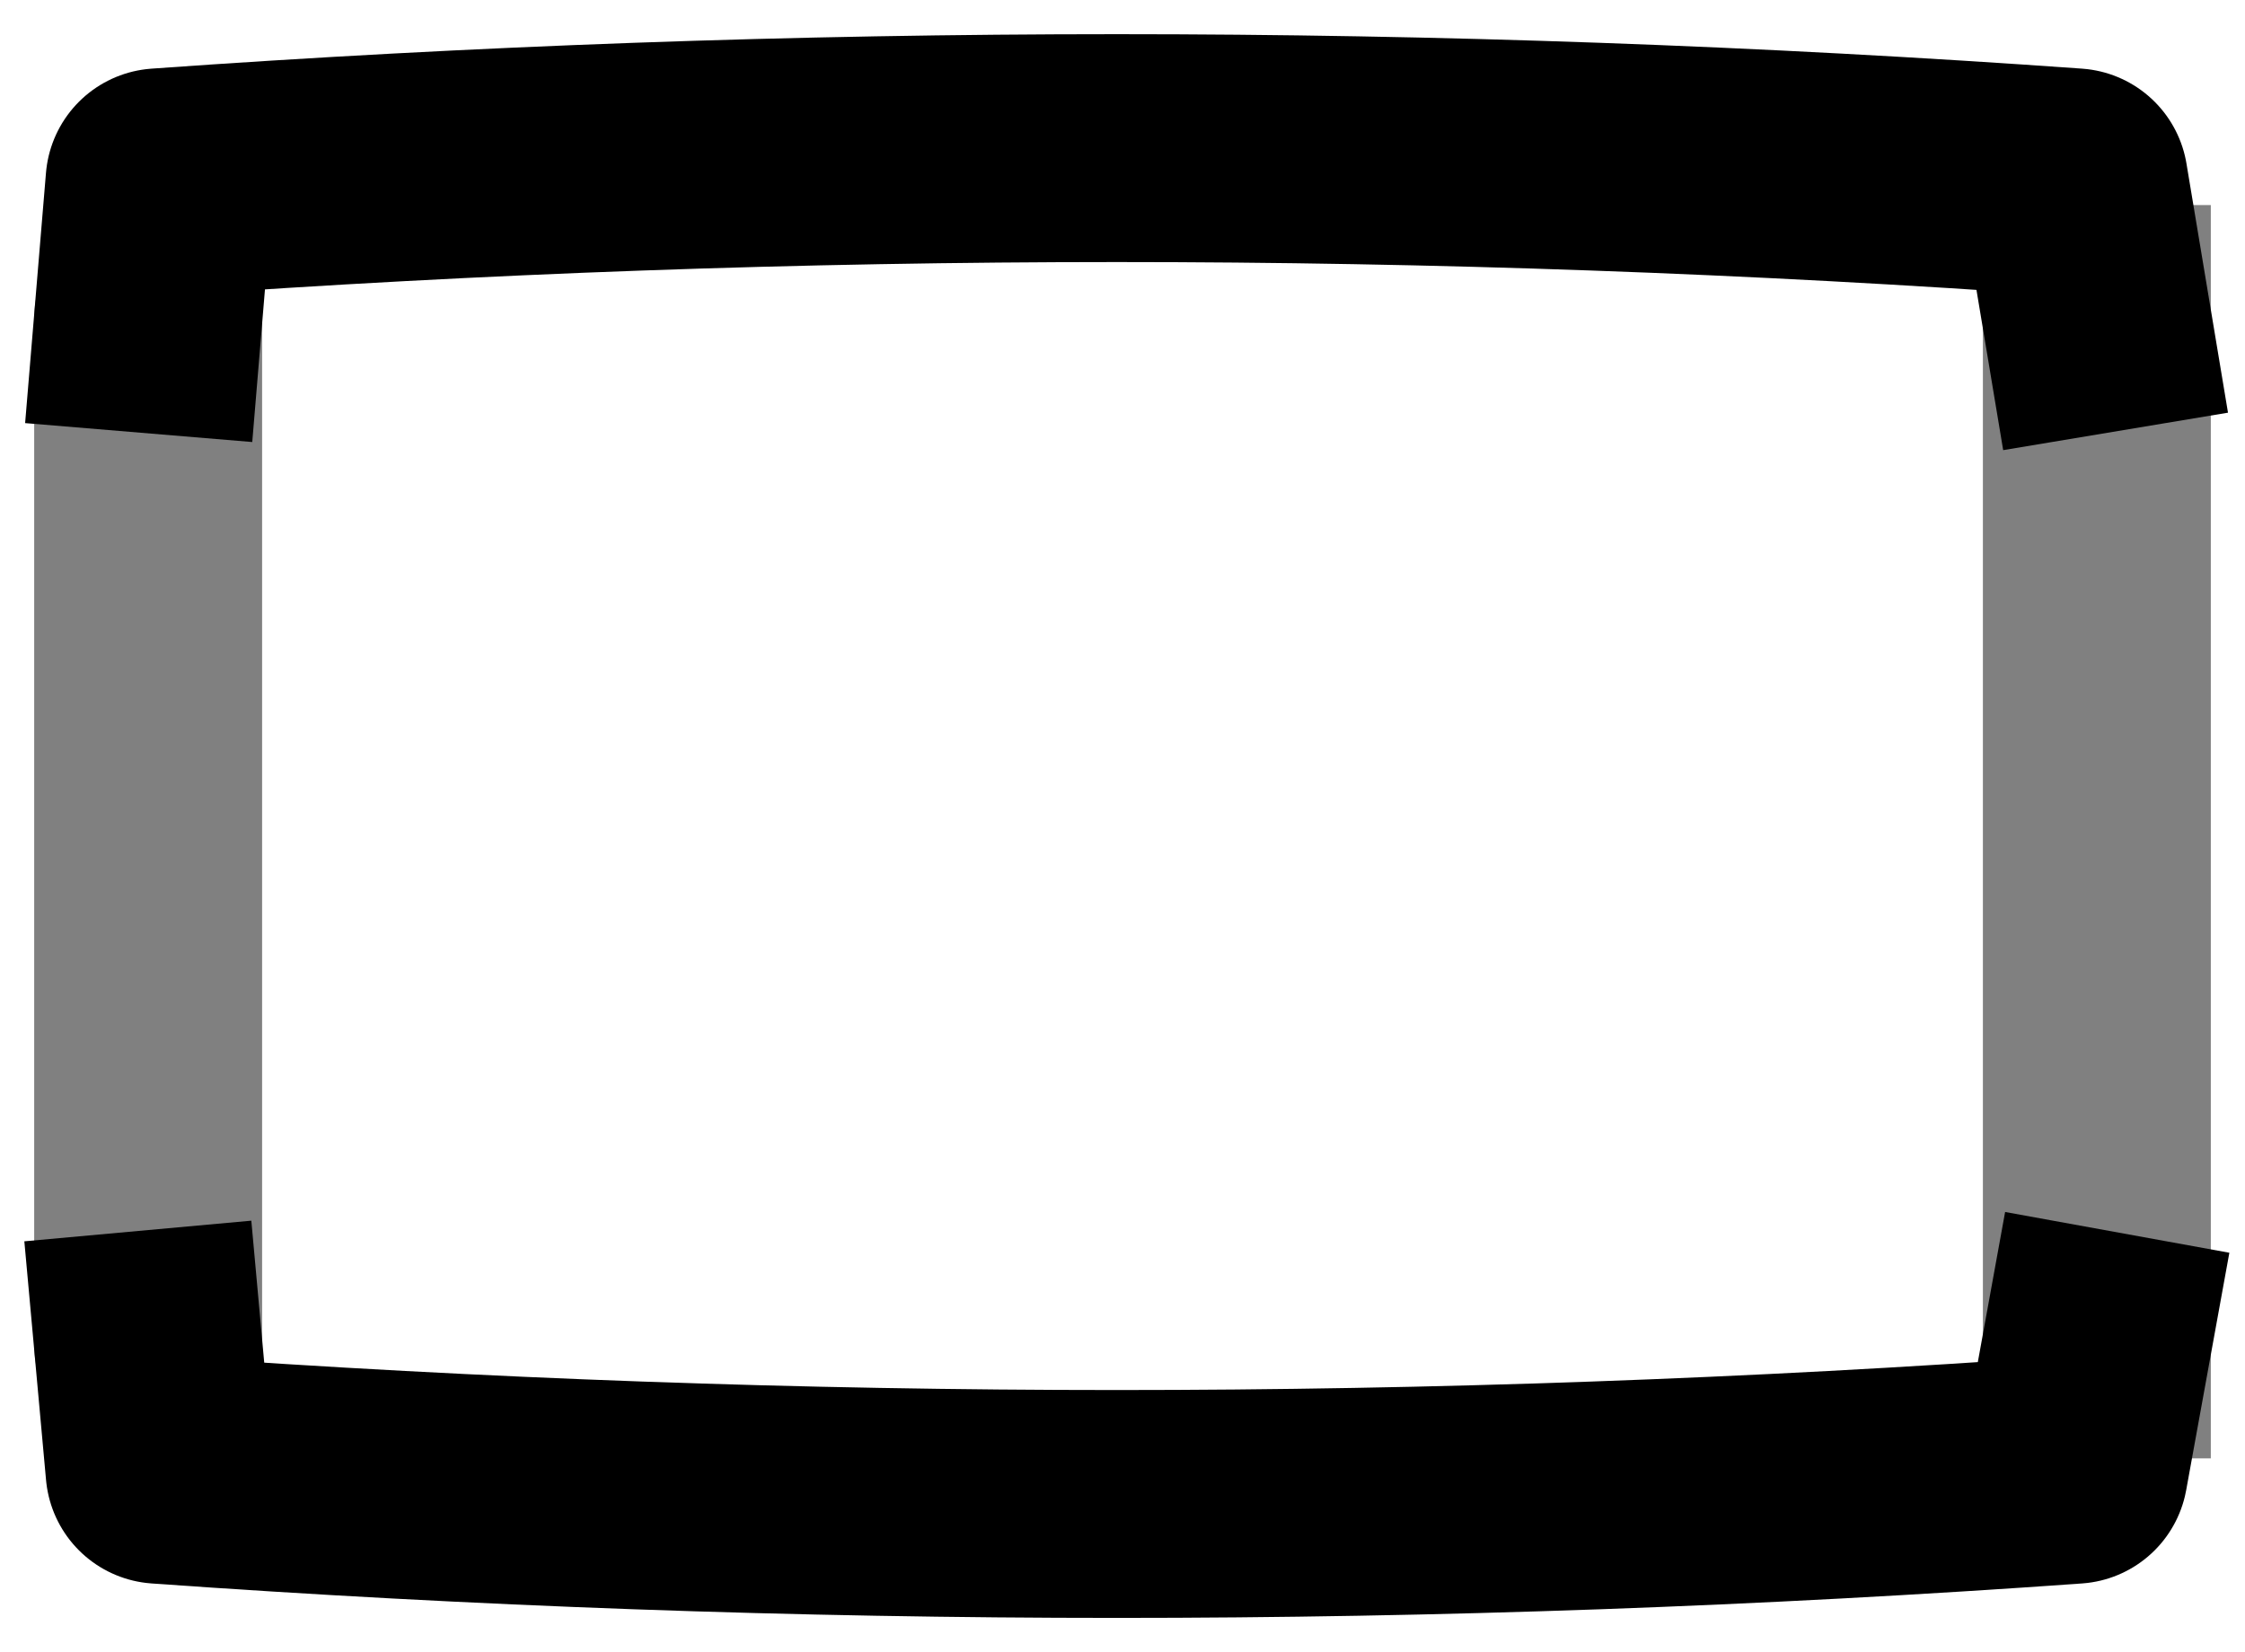 <?xml version="1.0" encoding="UTF-8" standalone="no"?>
<svg xmlns:xlink="http://www.w3.org/1999/xlink" height="7.25px" width="9.85px" xmlns="http://www.w3.org/2000/svg">
  <g transform="matrix(1.0, 0.0, 0.0, 1.0, 4.75, 3.2)">
    <path d="M-4.1 -1.8 L-4.05 -2.4 Q0.15 -2.7 4.35 -2.4 L4.45 -1.8 4.45 2.7 4.35 3.25 Q0.15 3.55 -4.05 3.25 L-4.1 2.7 -4.1 -1.8" fill="#ffffff" fill-opacity="0.0" fill-rule="evenodd" stroke="none"/>
    <path d="M-4.1 -1.8 L-4.05 -2.4 Q0.15 -2.7 4.35 -2.4 L4.45 -1.8 M4.45 2.7 L4.35 3.25 Q0.15 3.55 -4.05 3.25 L-4.1 2.7" fill="none" stroke="#000000" stroke-linecap="square" stroke-linejoin="round" stroke-width="1.0"/>
    <path d="M4.45 -1.8 L4.45 2.7 M-4.1 2.7 L-4.1 -1.8 Z" fill="none" stroke="#000000" stroke-linecap="square" stroke-linejoin="round" stroke-opacity="0.498" stroke-width="1.0"/>
  </g>
</svg>
